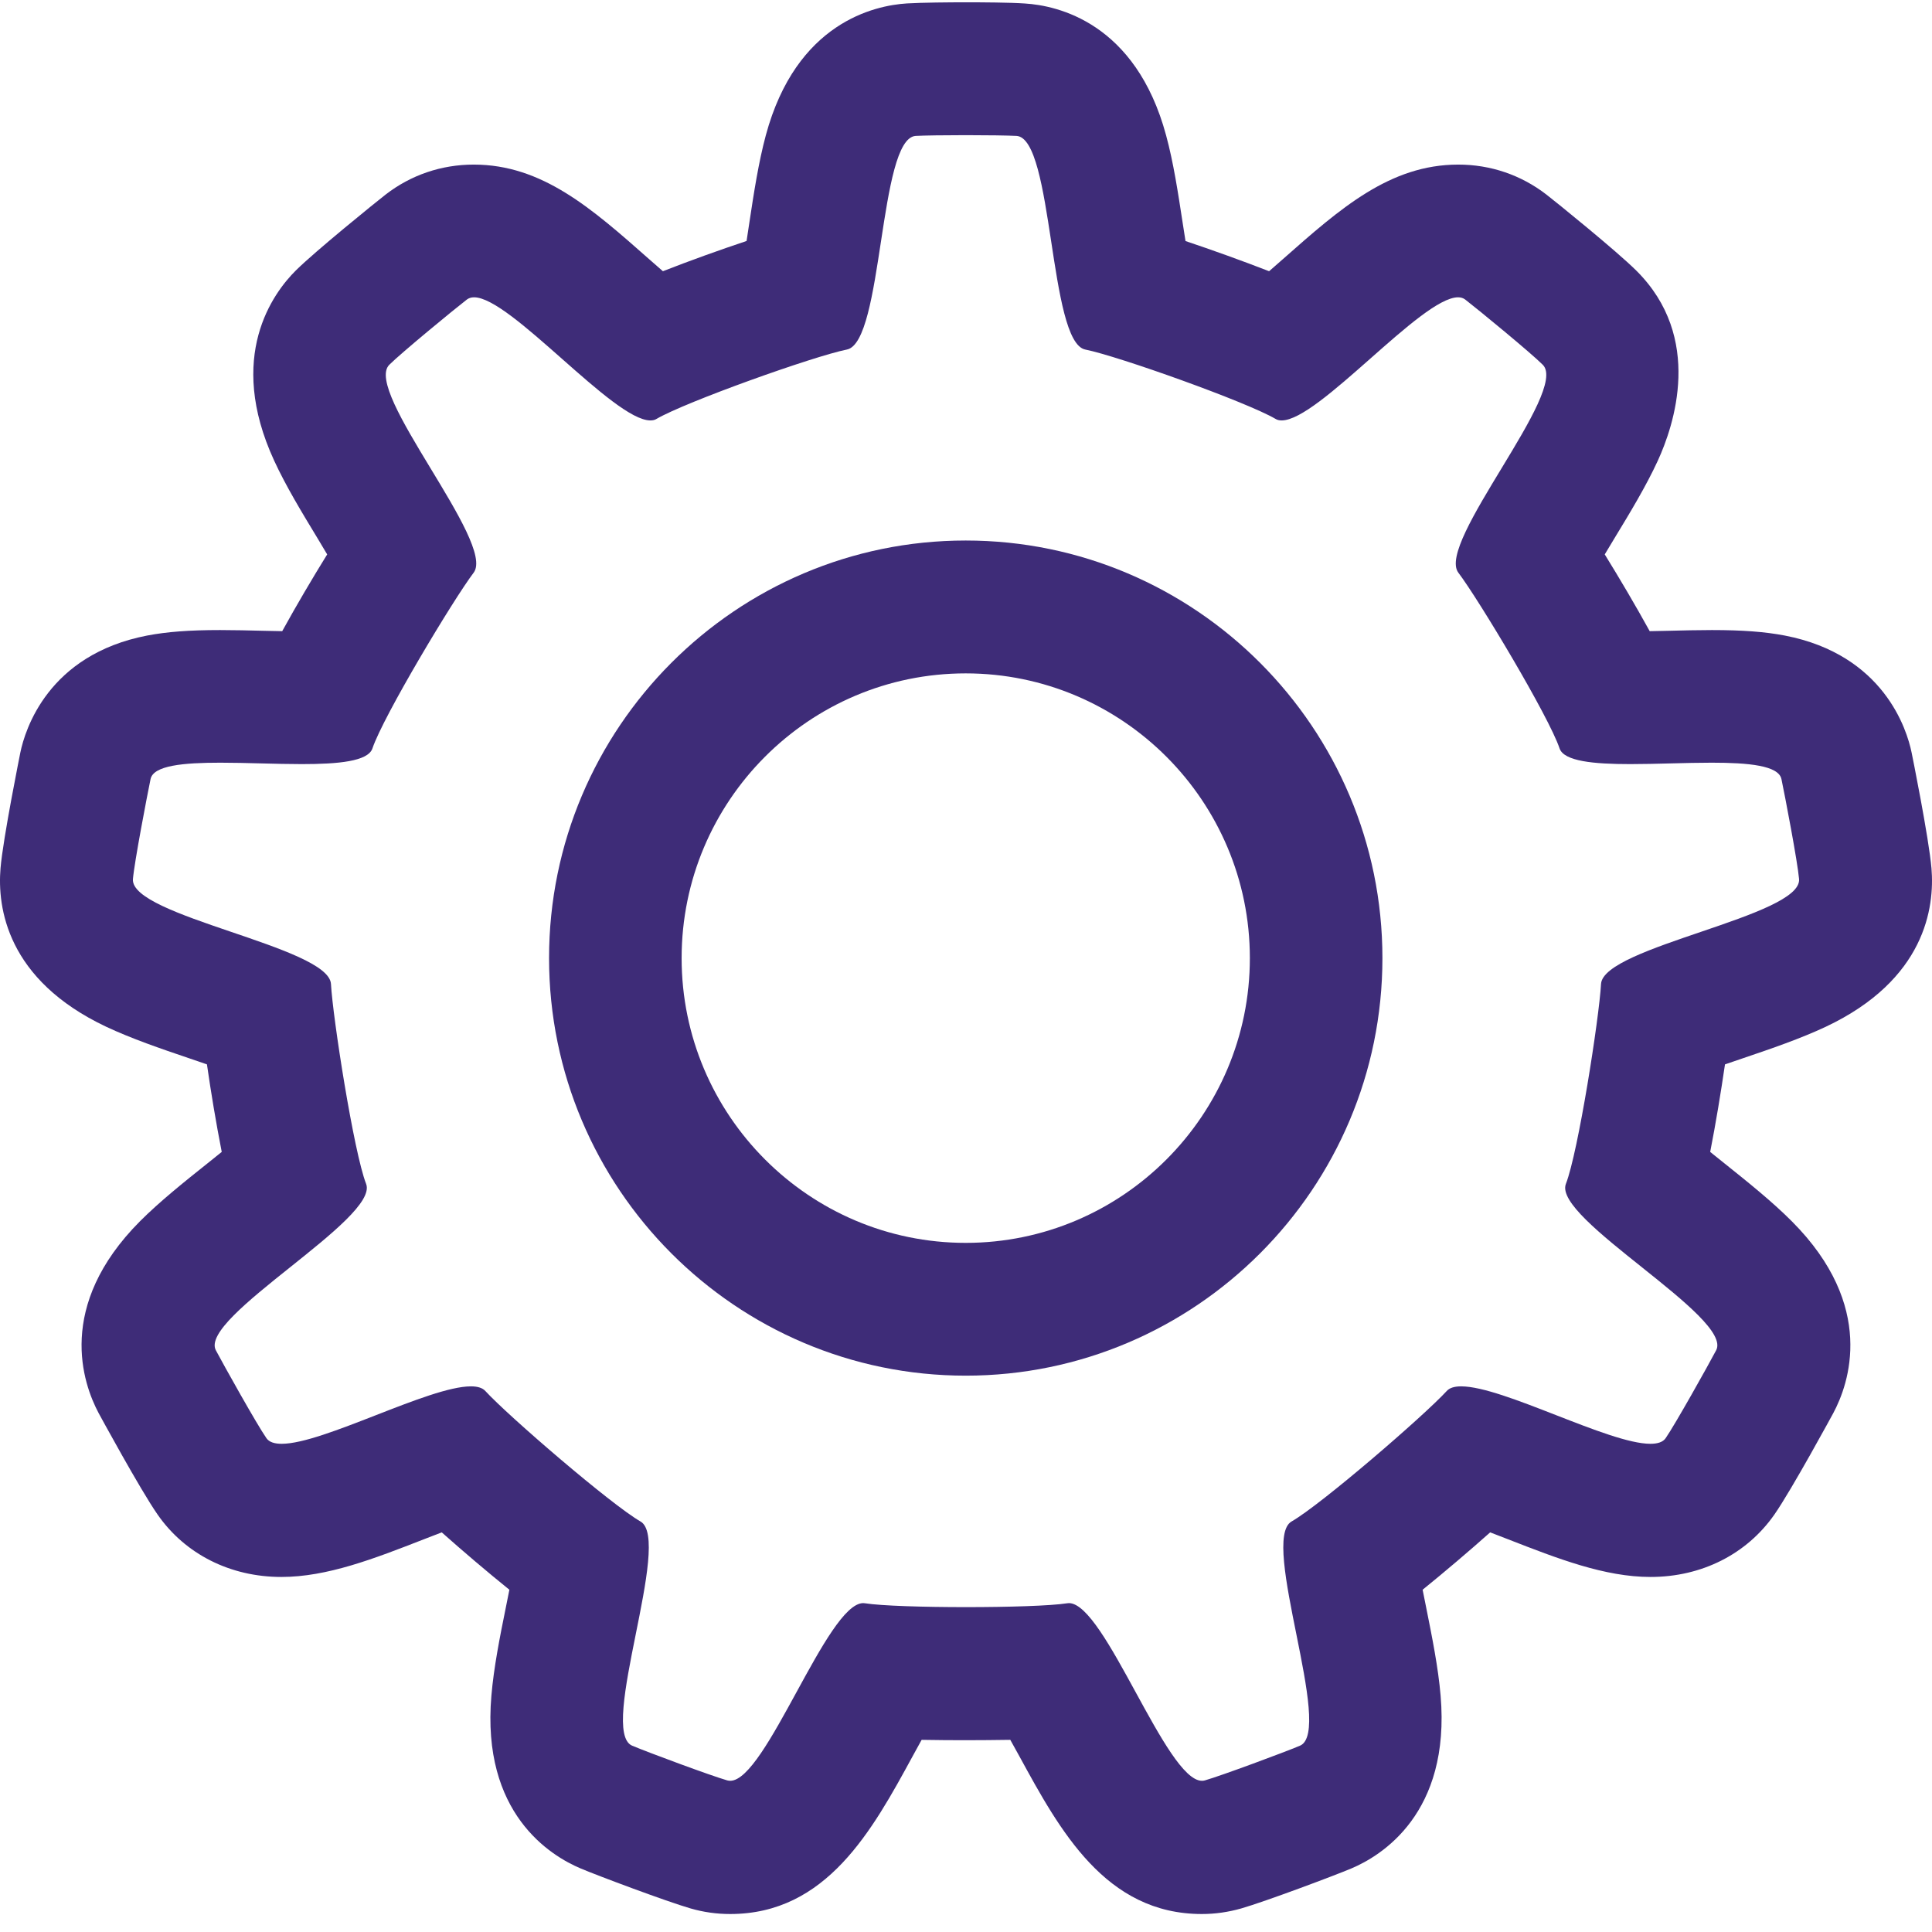 <svg width="26" height="26" viewBox="0 0 26 26" fill="none" xmlns="http://www.w3.org/2000/svg">
	<path d="M12.998 1.819C13.282 1.819 13.566 1.823 13.68 1.829C14.18 1.86 14.112 4.605 14.605 4.704C15.05 4.793 16.773 5.408 17.165 5.637C17.189 5.652 17.216 5.658 17.248 5.658C17.748 5.658 19.128 4.001 19.622 4.001C19.659 4.001 19.692 4.011 19.718 4.031C19.898 4.17 20.601 4.748 20.762 4.909C21.119 5.264 19.322 7.307 19.626 7.707C19.9 8.069 20.843 9.64 20.988 10.072C21.047 10.245 21.447 10.283 21.938 10.283C22.288 10.283 22.684 10.264 23.035 10.264C23.533 10.264 23.936 10.302 23.974 10.485C24.021 10.708 24.192 11.603 24.211 11.83C24.252 12.332 21.574 12.739 21.546 13.242C21.521 13.697 21.239 15.508 21.073 15.932C20.891 16.401 23.333 17.728 23.095 18.172C22.989 18.373 22.544 19.169 22.415 19.355C22.378 19.408 22.306 19.43 22.21 19.43C21.649 19.43 20.229 18.657 19.664 18.657C19.575 18.657 19.508 18.676 19.469 18.72C19.161 19.055 17.776 20.25 17.382 20.475C16.946 20.723 17.957 23.299 17.494 23.493C17.285 23.581 16.432 23.898 16.214 23.96C16.201 23.964 16.188 23.965 16.175 23.965C15.693 23.965 14.871 21.574 14.385 21.574C14.378 21.574 14.37 21.575 14.363 21.576C14.139 21.611 13.57 21.628 13.001 21.628C12.432 21.628 11.863 21.611 11.639 21.576C11.632 21.575 11.624 21.574 11.617 21.574C11.131 21.574 10.309 23.965 9.827 23.965C9.813 23.965 9.801 23.963 9.788 23.96C9.57 23.898 8.717 23.581 8.508 23.493C8.044 23.299 9.056 20.724 8.619 20.475C8.225 20.249 6.839 19.055 6.532 18.72C6.492 18.676 6.425 18.657 6.337 18.657C5.772 18.657 4.352 19.43 3.791 19.43C3.695 19.43 3.623 19.408 3.586 19.355C3.456 19.169 3.012 18.373 2.905 18.172C2.668 17.728 5.109 16.401 4.927 15.932C4.761 15.507 4.479 13.697 4.454 13.242C4.426 12.739 1.748 12.332 1.789 11.83C1.808 11.603 1.98 10.708 2.026 10.485C2.064 10.301 2.467 10.264 2.966 10.264C3.315 10.264 3.711 10.283 4.062 10.283C4.553 10.283 4.953 10.246 5.012 10.072C5.157 9.64 6.1 8.069 6.374 7.707C6.679 7.306 4.882 5.263 5.239 4.909C5.401 4.748 6.103 4.17 6.283 4.031C6.31 4.011 6.342 4.001 6.38 4.001C6.873 4.001 8.253 5.658 8.753 5.658C8.785 5.658 8.813 5.652 8.836 5.637C9.228 5.408 10.951 4.793 11.397 4.704C11.89 4.606 11.822 1.861 12.323 1.829C12.43 1.823 12.714 1.819 12.998 1.819ZM12.998 0.031C12.786 0.031 12.402 0.034 12.206 0.046C11.771 0.073 10.716 0.301 10.306 1.821C10.208 2.185 10.145 2.596 10.085 2.993C10.073 3.066 10.06 3.153 10.047 3.243C9.684 3.364 9.284 3.508 8.921 3.65C8.854 3.591 8.789 3.534 8.735 3.487C7.963 2.805 7.296 2.215 6.375 2.215C5.94 2.215 5.53 2.355 5.19 2.618C5.06 2.719 4.244 3.379 3.981 3.64C3.677 3.942 3.041 4.794 3.69 6.2C3.848 6.543 4.063 6.897 4.271 7.24C4.31 7.304 4.355 7.381 4.403 7.461C4.206 7.779 3.989 8.147 3.798 8.494C3.717 8.492 3.636 8.49 3.553 8.489C3.352 8.484 3.15 8.479 2.961 8.479C2.549 8.479 2.247 8.502 1.98 8.553C0.645 8.811 0.337 9.822 0.274 10.126C0.272 10.138 0.041 11.28 0.007 11.685C-0.037 12.212 0.091 13.186 1.43 13.818C1.771 13.978 2.162 14.112 2.54 14.24C2.611 14.265 2.697 14.294 2.785 14.324C2.838 14.694 2.908 15.114 2.984 15.502C2.915 15.558 2.848 15.612 2.791 15.657C2.476 15.908 2.151 16.168 1.884 16.435C0.747 17.577 1.116 18.621 1.328 19.018C1.333 19.027 1.886 20.046 2.12 20.381C2.491 20.916 3.1 21.222 3.787 21.222C4.403 21.222 5.035 20.976 5.704 20.715C5.774 20.688 5.858 20.655 5.945 20.622C6.226 20.872 6.549 21.147 6.855 21.394C6.837 21.483 6.82 21.568 6.806 21.639C6.726 22.033 6.645 22.442 6.613 22.819C6.476 24.406 7.409 24.975 7.817 25.146C8.039 25.24 8.974 25.591 9.294 25.683C9.466 25.733 9.645 25.758 9.826 25.758C11.124 25.758 11.739 24.631 12.281 23.636C12.317 23.572 12.359 23.493 12.403 23.414C12.61 23.418 12.816 23.419 13 23.419C13.184 23.419 13.389 23.417 13.596 23.414C13.64 23.493 13.683 23.571 13.719 23.636C14.262 24.631 14.877 25.758 16.174 25.758C16.354 25.758 16.532 25.732 16.704 25.683C17.025 25.591 17.96 25.24 18.183 25.146C18.59 24.975 19.523 24.405 19.387 22.818C19.355 22.441 19.273 22.033 19.194 21.639C19.18 21.568 19.163 21.482 19.145 21.394C19.45 21.147 19.773 20.872 20.054 20.622C20.141 20.655 20.225 20.688 20.295 20.715C20.964 20.976 21.596 21.222 22.212 21.222C22.899 21.222 23.506 20.916 23.879 20.382C24.114 20.045 24.666 19.027 24.671 19.018C24.883 18.623 25.252 17.578 24.115 16.437C23.848 16.169 23.523 15.909 23.208 15.657C23.151 15.612 23.085 15.558 23.015 15.502C23.091 15.114 23.16 14.694 23.214 14.324C23.303 14.293 23.388 14.264 23.46 14.24C23.838 14.112 24.229 13.978 24.57 13.818C25.909 13.186 26.037 12.212 25.993 11.686C25.959 11.281 25.728 10.137 25.725 10.125C25.663 9.823 25.354 8.811 24.019 8.553C23.752 8.502 23.451 8.479 23.038 8.479C22.849 8.479 22.647 8.484 22.446 8.489C22.364 8.491 22.283 8.493 22.201 8.494C22.01 8.147 21.793 7.78 21.596 7.461C21.643 7.381 21.69 7.304 21.729 7.24C21.937 6.898 22.152 6.543 22.31 6.2C22.525 5.731 22.931 4.544 22.019 3.64C21.755 3.378 20.94 2.718 20.809 2.617C20.469 2.355 20.059 2.215 19.625 2.215C18.704 2.215 18.037 2.805 17.265 3.487C17.21 3.534 17.146 3.591 17.079 3.65C16.716 3.509 16.316 3.365 15.954 3.244C15.939 3.154 15.926 3.067 15.915 2.994C15.854 2.597 15.792 2.186 15.693 1.822C15.283 0.302 14.228 0.074 13.793 0.047C13.594 0.033 13.21 0.031 12.998 0.031Z" fill="#3E2C78"/>
	<path d="M12.996 18.513C9.904 18.513 7.389 15.992 7.389 12.894C7.389 9.795 9.904 7.274 12.996 7.274C16.088 7.274 18.604 9.795 18.604 12.894C18.604 15.992 16.088 18.513 12.996 18.513ZM12.996 9.062C10.887 9.062 9.173 10.78 9.173 12.894C9.173 15.007 10.888 16.726 12.996 16.726C15.105 16.726 16.82 15.007 16.82 12.894C16.82 10.78 15.105 9.062 12.996 9.062Z" fill="#3E2C78"/>
</svg>